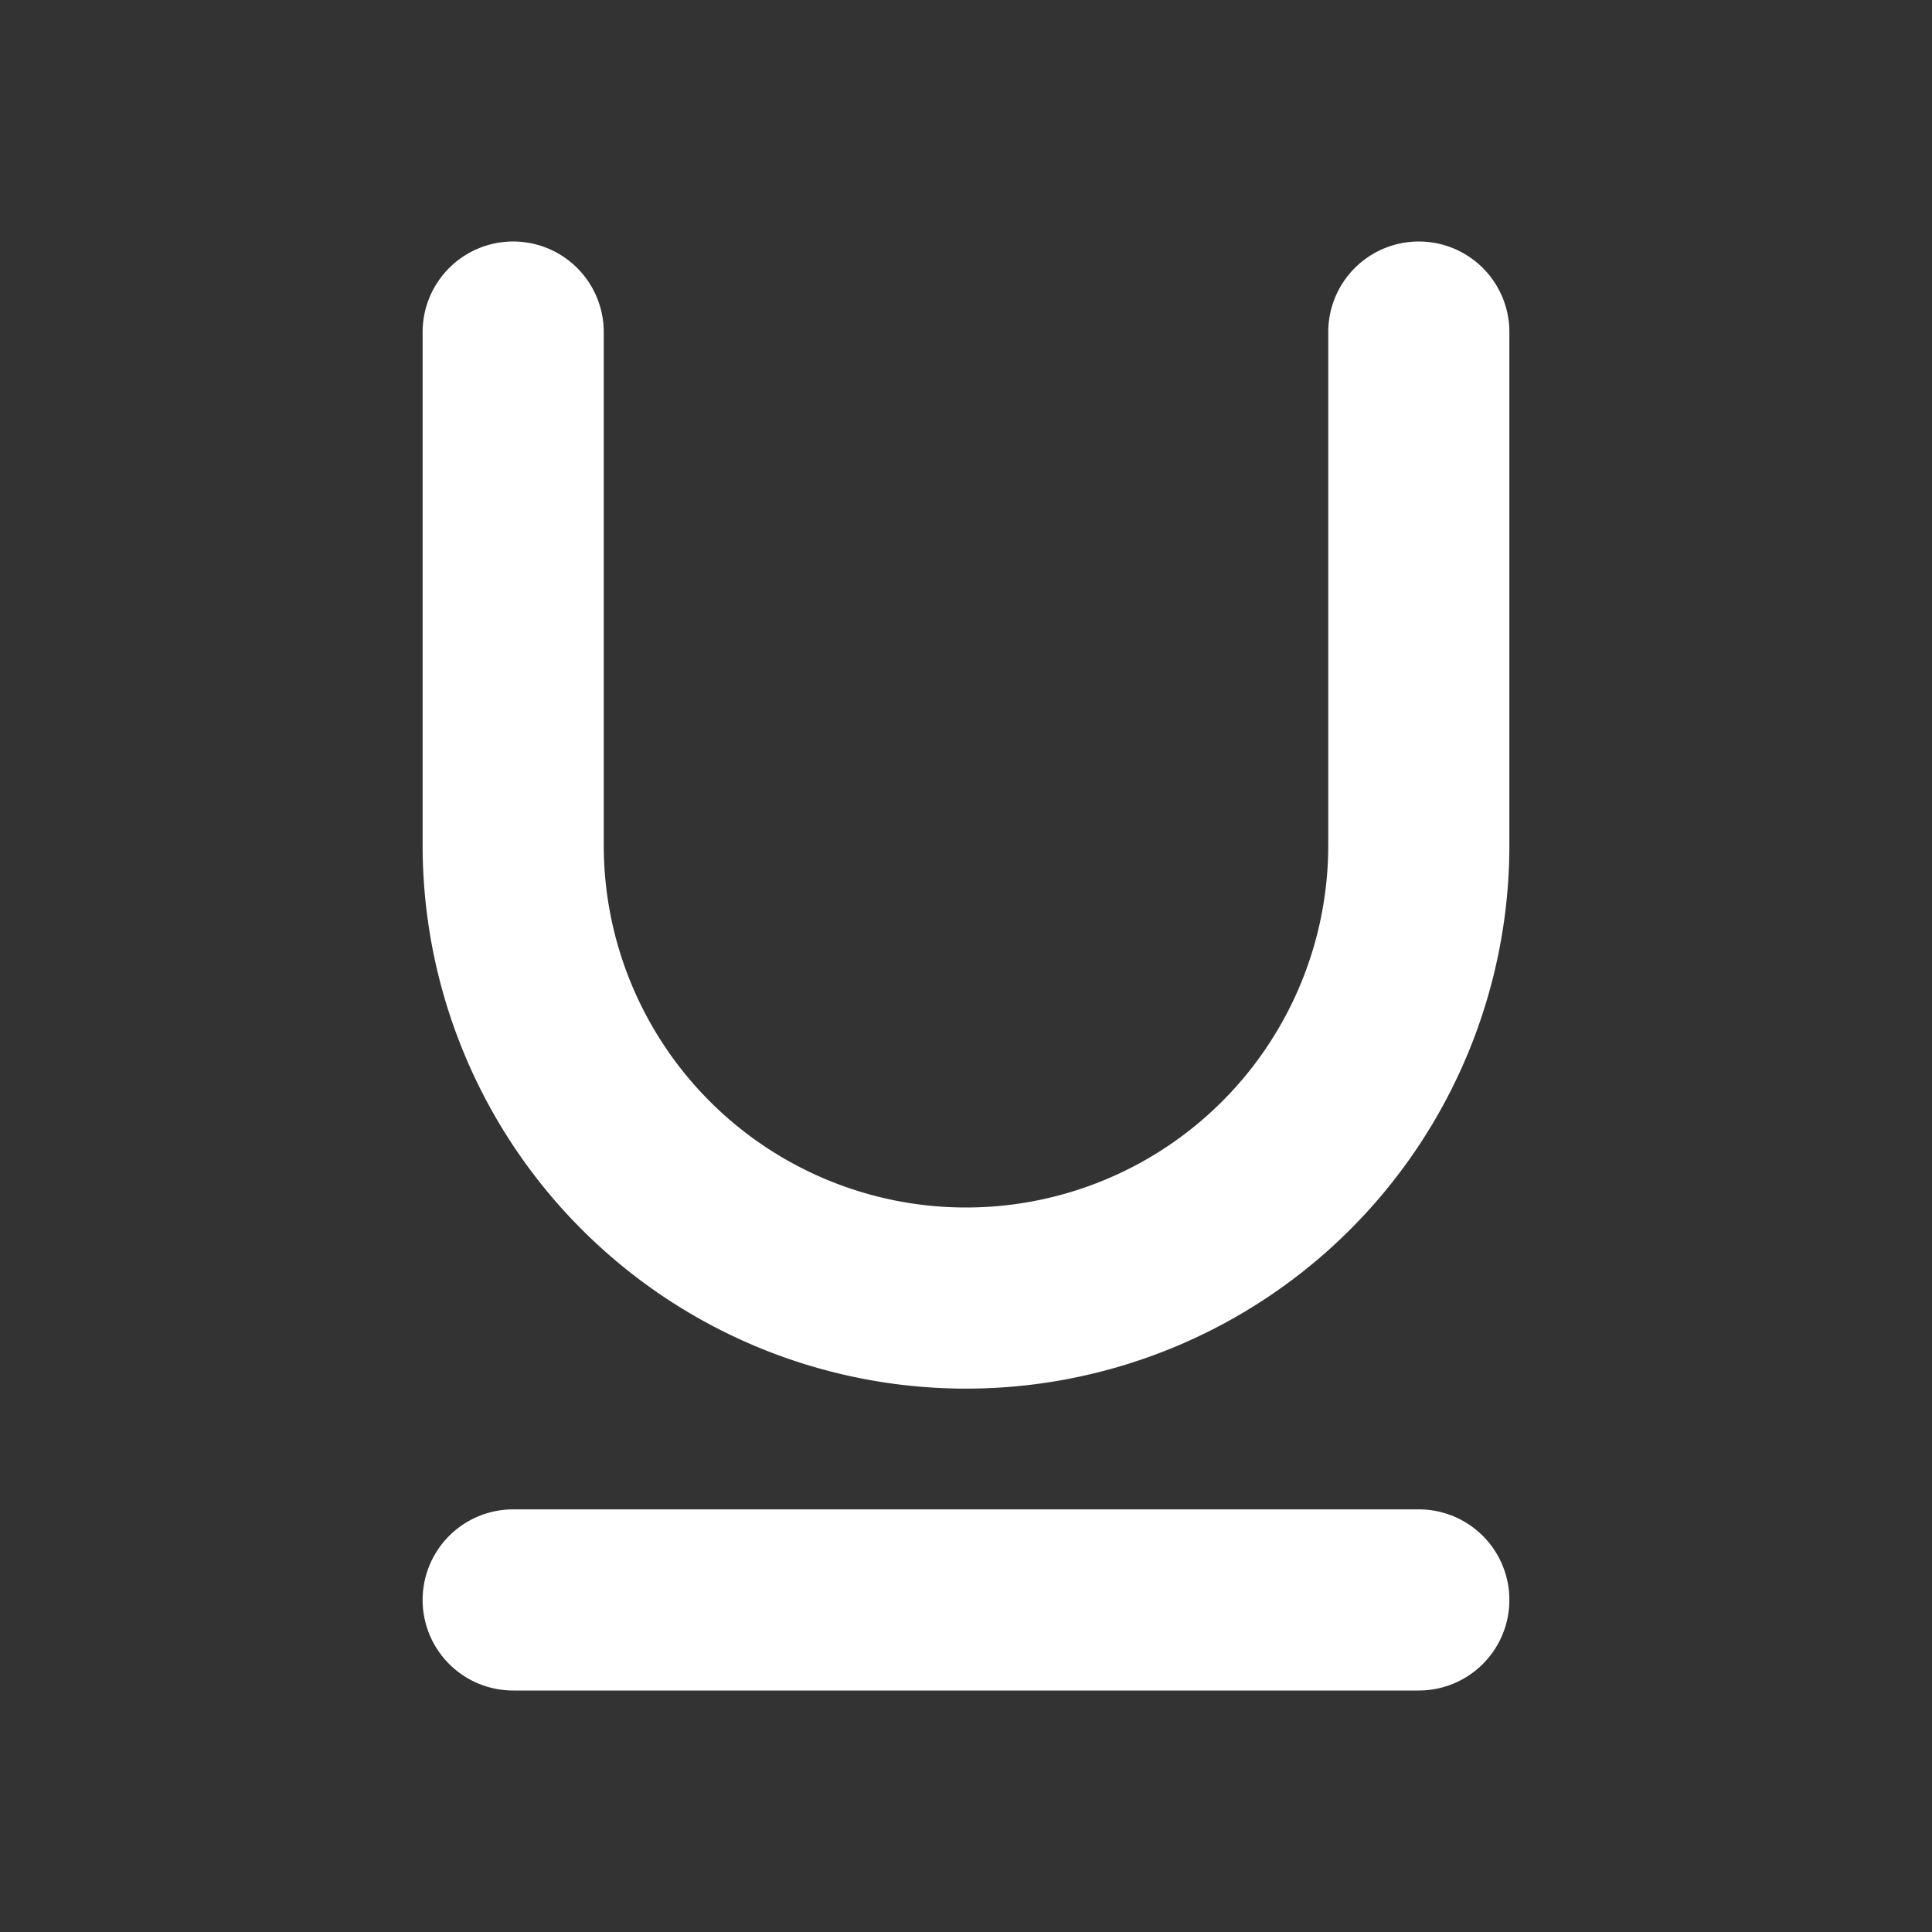 <svg xmlns="http://www.w3.org/2000/svg" width="16" height="16" fill="none" viewBox="0 0 16 16"><rect x="0" y="0" width="16" height="16" fill="#333333" stroke="none"/><path fill="#FFFFFF" fill-rule="evenodd" d="M5 2.75a.75.75 0 0 0-1.5 0V7a4.5 4.5 0 0 0 9 0V2.75a.75.75 0 0 0-1.5 0V7a3 3 0 0 1-6 0V2.75Zm-.75 9.75a.75.75 0 0 0 0 1.5h7.5a.75.75 0 0 0 0-1.5h-7.5Z" clip-rule="evenodd"/></svg>